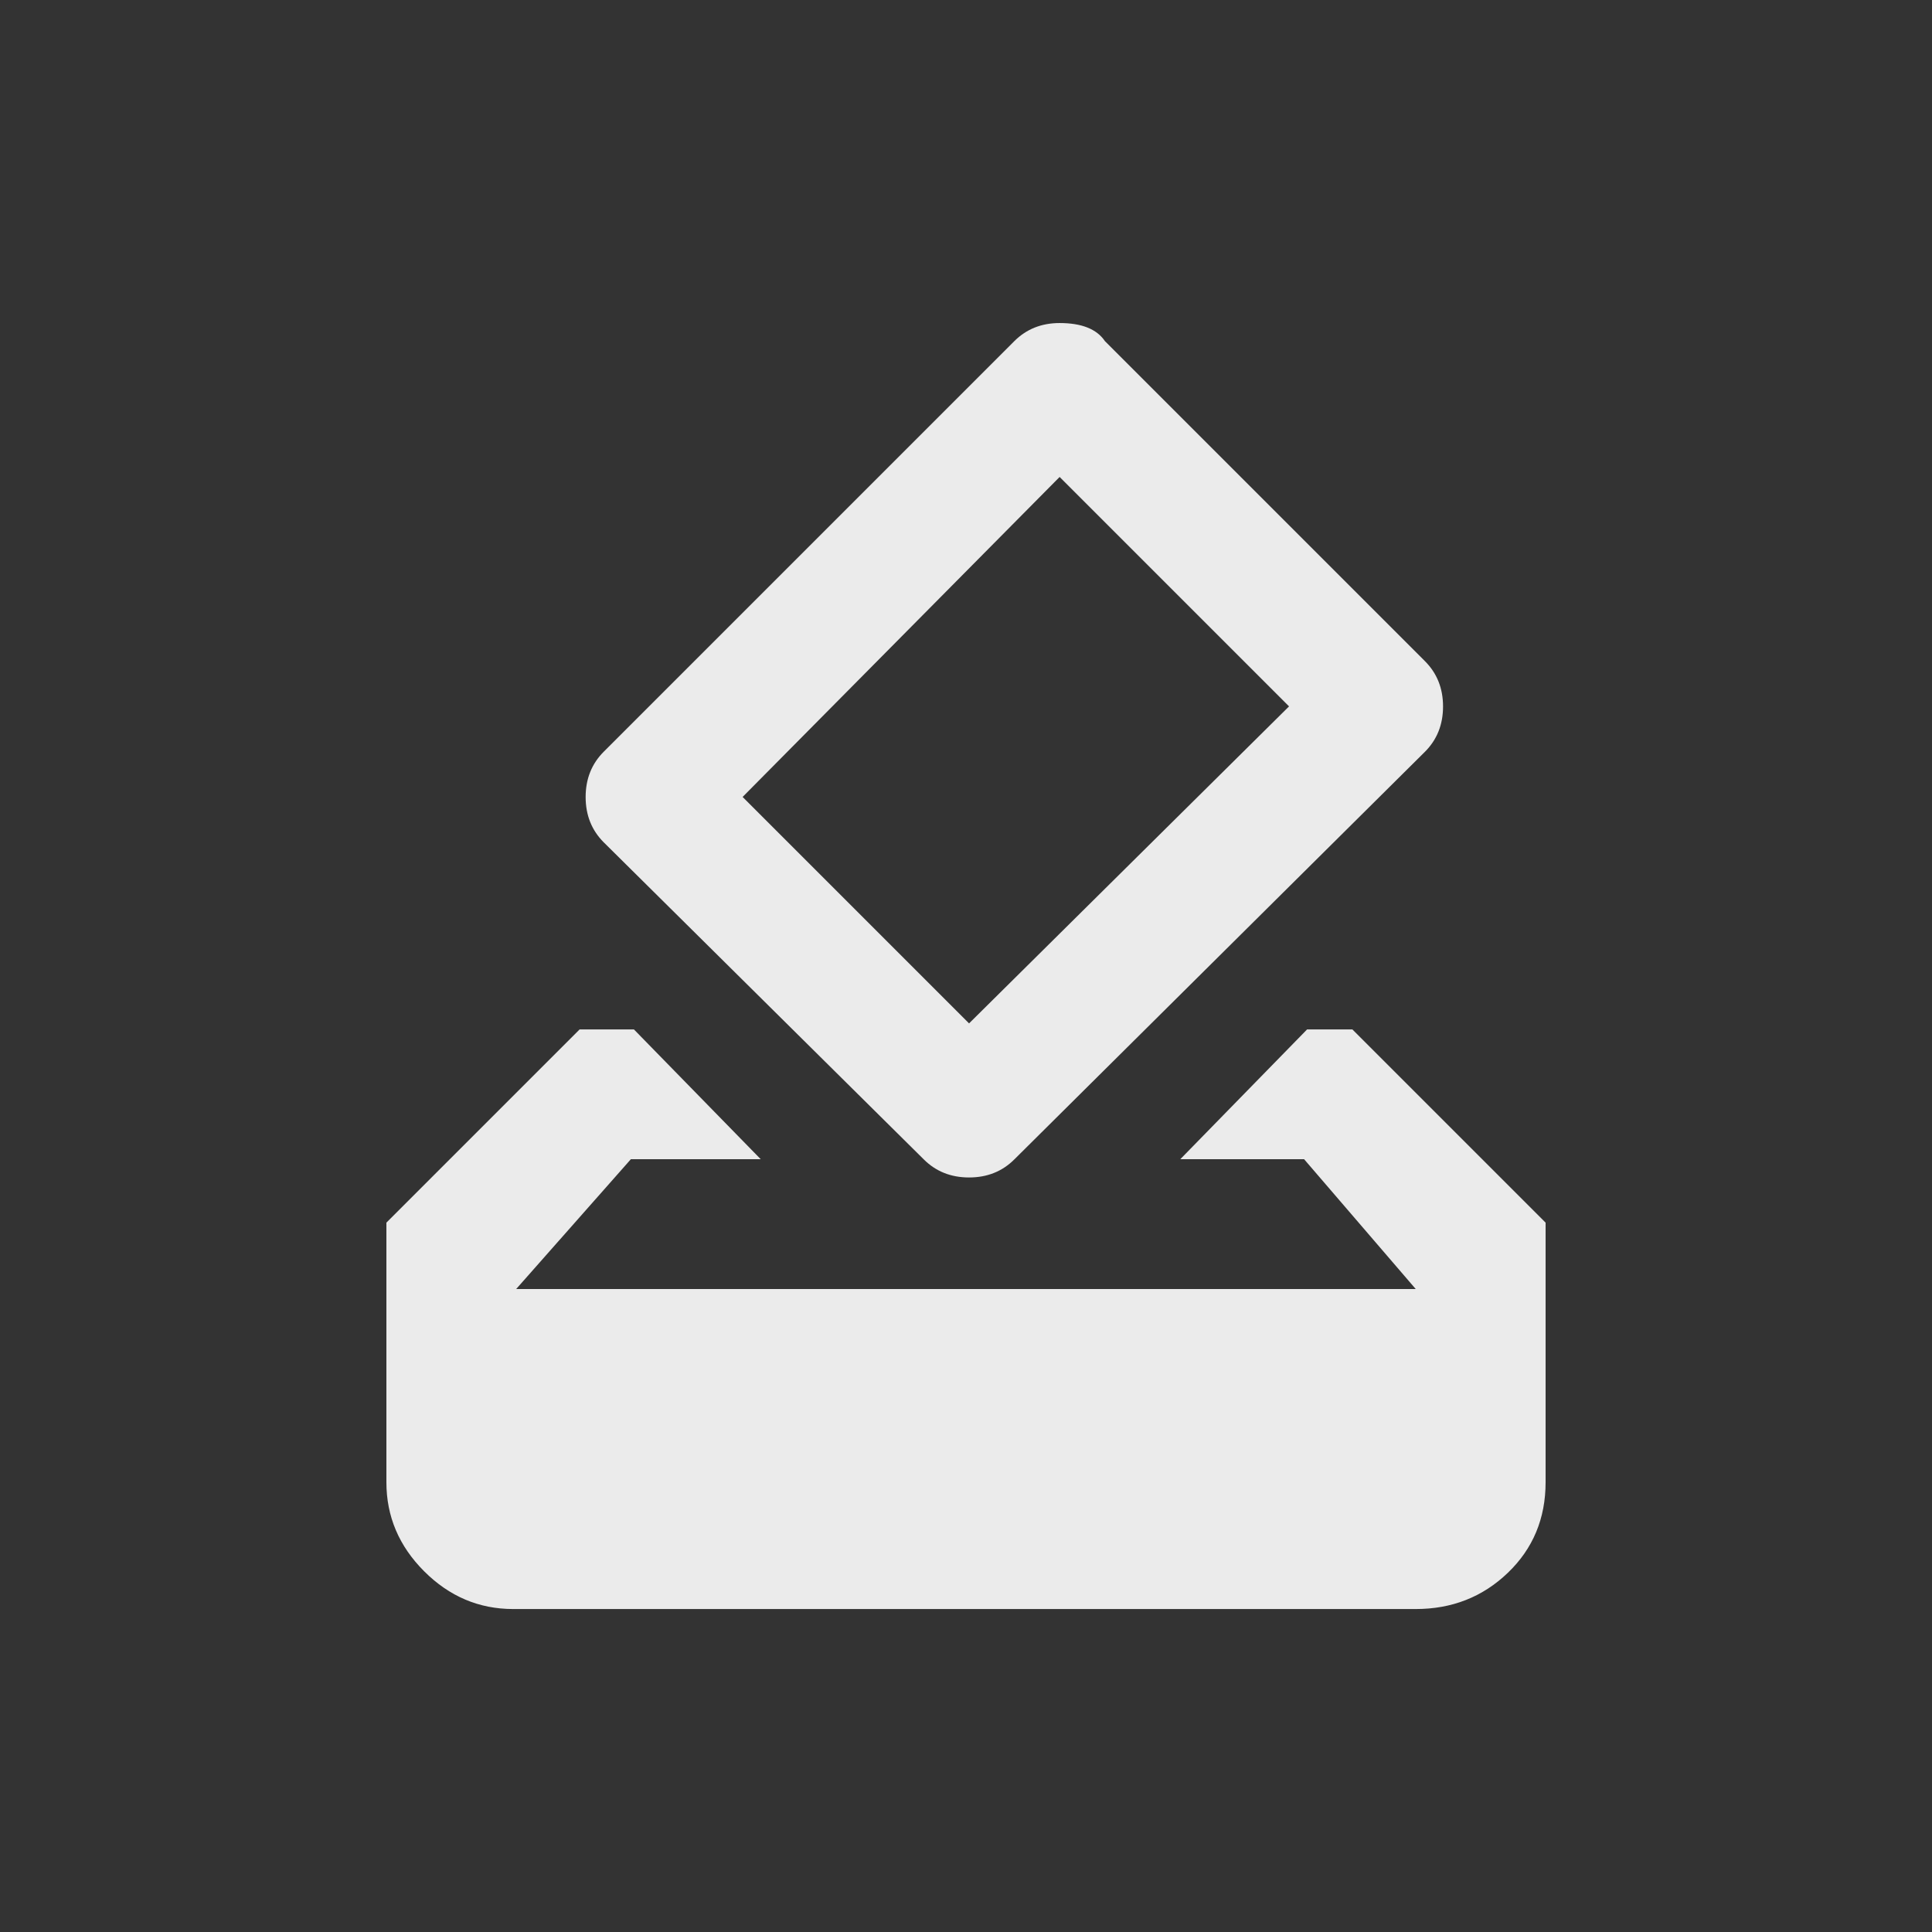 <!-- Generated by IcoMoon.io -->
<svg version="1.1" xmlns="http://www.w3.org/2000/svg" width="24" height="24" viewBox="0 0 24 24">
<rect x="0" y="0" width="24" height="24" fill="#333333" stroke="none"/>
<title>how_to_vote</title>
<path fill="#ebebeb" d="M12.6 4.238q0.225-0.225 0.563-0.225 0.412 0 0.563 0.225l3.975 3.975q0.225 0.225 0.225 0.563t-0.225 0.563l-5.1 5.063q-0.225 0.225-0.563 0.225t-0.563-0.225l-3.975-3.938q-0.225-0.225-0.225-0.563t0.225-0.563zM16.013 8.775l-2.85-2.85-3.938 3.975 2.813 2.813zM16.8 12.788l2.4 2.4v3.225q0 0.675-0.469 1.125t-1.144 0.45h-11.212q-0.637 0-1.106-0.469t-0.469-1.106v-3.225l2.4-2.4h0.675l1.575 1.612h-1.613l-1.425 1.613h11.175l-1.387-1.613h-1.538l1.575-1.612h0.563z"></path>
</svg>

